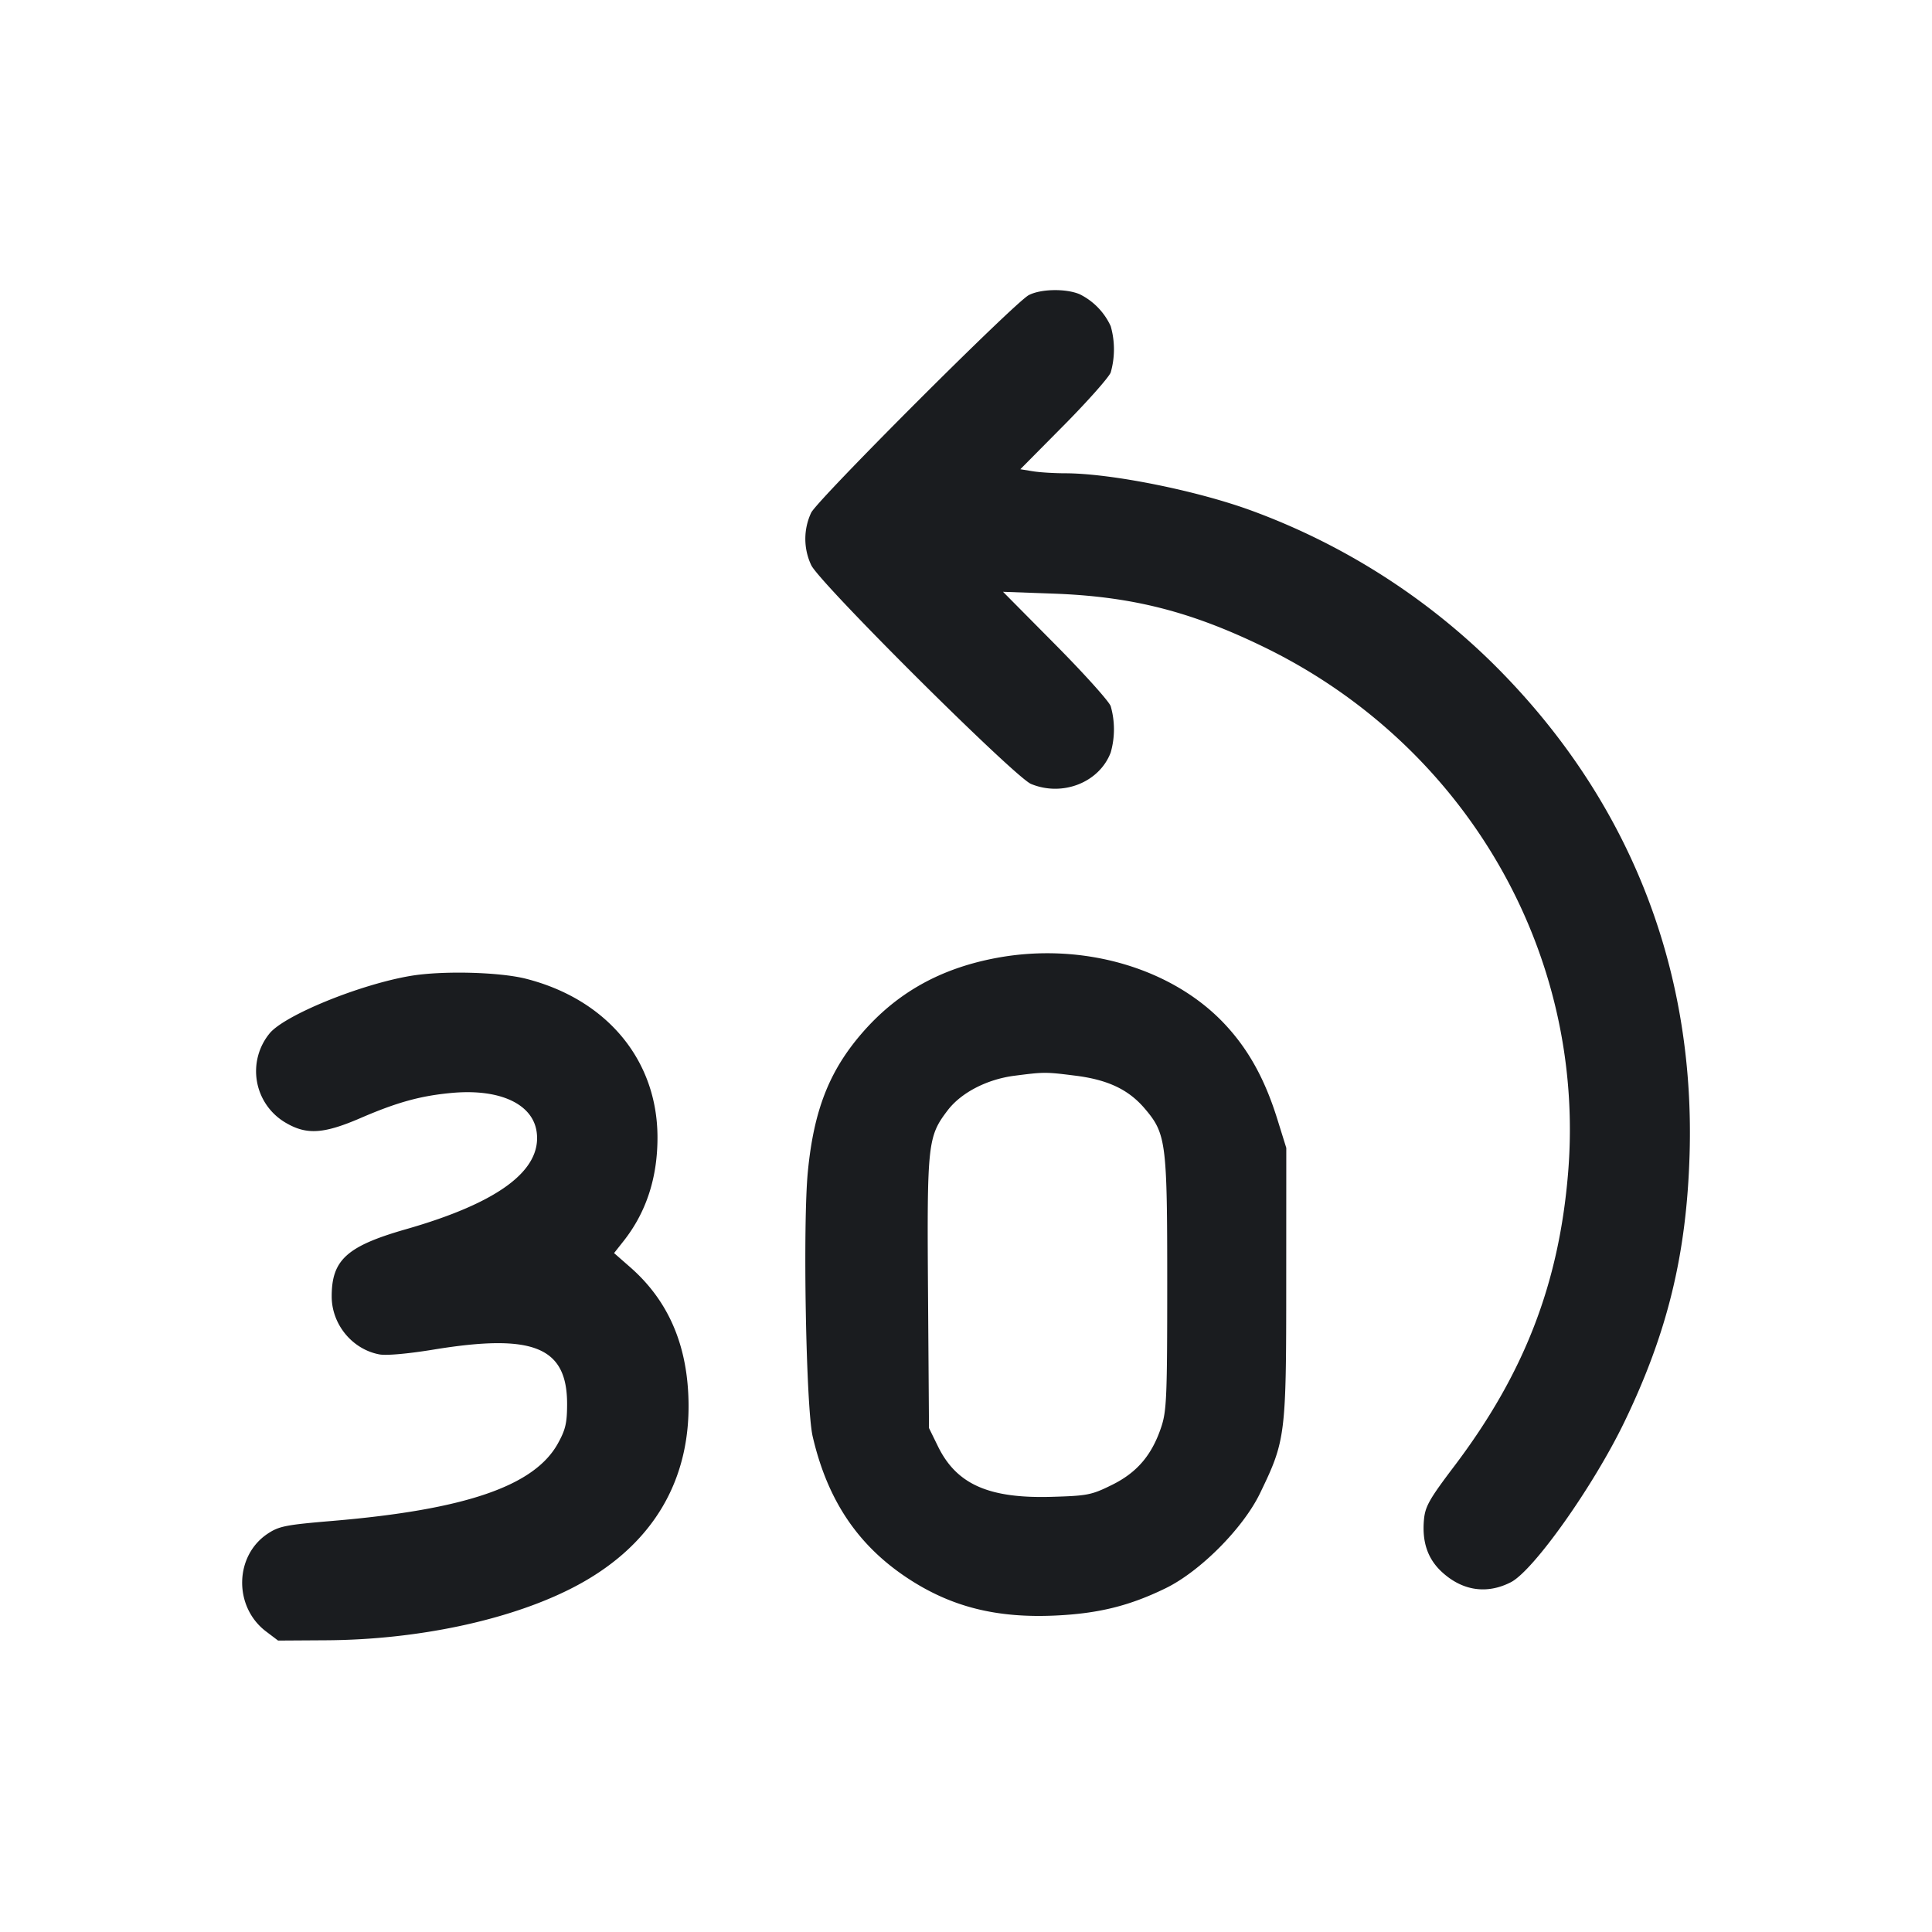 <svg xmlns="http://www.w3.org/2000/svg" width="32" height="32" fill="none"><path fill="#1A1C1F" fill-rule="evenodd" d="M17.04 4.888c-.233.121-3.482 3.37-3.604 3.603a1.02 1.02 0 0 0 0 .869c.138.296 3.371 3.513 3.642 3.625.522.215 1.131-.025 1.319-.522a1.4 1.4 0 0 0 0-.766c-.03-.083-.444-.543-.92-1.023l-.864-.872.827.03c1.301.046 2.278.293 3.493.884 3.344 1.625 5.337 5.068 5.04 8.706-.151 1.843-.728 3.331-1.884 4.86-.413.545-.482.667-.503.882-.036.377.062.662.305.881.338.306.739.363 1.133.162.377-.193 1.37-1.595 1.883-2.659.713-1.478 1.028-2.773 1.078-4.428.094-3.145-1.041-5.957-3.299-8.171a11.2 11.2 0 0 0-3.939-2.485c-.909-.336-2.336-.623-3.101-.625-.186 0-.431-.015-.543-.034l-.203-.033.72-.727c.396-.4.745-.794.777-.876a1.4 1.4 0 0 0 0-.766 1.1 1.1 0 0 0-.515-.53c-.227-.096-.642-.089-.842.015m-.533 10.978c-.935.174-1.659.581-2.241 1.259-.535.623-.787 1.273-.885 2.276-.086.874-.031 3.914.079 4.389.243 1.052.745 1.802 1.569 2.347.723.478 1.475.668 2.461.621.708-.034 1.218-.16 1.817-.452.572-.279 1.285-.996 1.564-1.575.423-.874.433-.955.433-3.478l.001-2.24-.149-.478c-.202-.648-.466-1.132-.845-1.545-.87-.95-2.366-1.392-3.804-1.124m-9.707.298c-.836.141-2.077.646-2.332.949a.988.988 0 0 0 .267 1.485c.345.202.626.184 1.238-.08.606-.262.996-.369 1.512-.416.793-.072 1.341.182 1.404.649q.129.953-2.169 1.61c-.977.28-1.228.509-1.226 1.117.002.46.342.871.789.955.115.022.47-.01.889-.078 1.665-.274 2.224-.045 2.221.907-.001.311-.027.42-.154.649-.391.703-1.532 1.094-3.731 1.28-.774.065-.886.087-1.073.211-.552.365-.568 1.209-.031 1.618l.202.153.804-.005c1.487-.009 2.992-.325 4.032-.848 1.357-.681 2.034-1.805 1.957-3.248-.046-.874-.364-1.561-.963-2.085l-.265-.232.161-.204q.561-.714.558-1.72c-.004-1.273-.838-2.277-2.175-2.619-.441-.113-1.389-.137-1.915-.048m11.008 1.652c.539.067.881.229 1.148.54.36.421.377.555.377 2.897 0 1.864-.01 2.111-.096 2.374-.155.471-.402.762-.82.968-.336.166-.404.18-.988.197-1.047.032-1.584-.205-1.892-.833l-.15-.306-.016-2.23c-.018-2.483-.006-2.598.325-3.032.223-.293.65-.514 1.104-.573.496-.064.517-.064 1.008-.002"/></svg>
